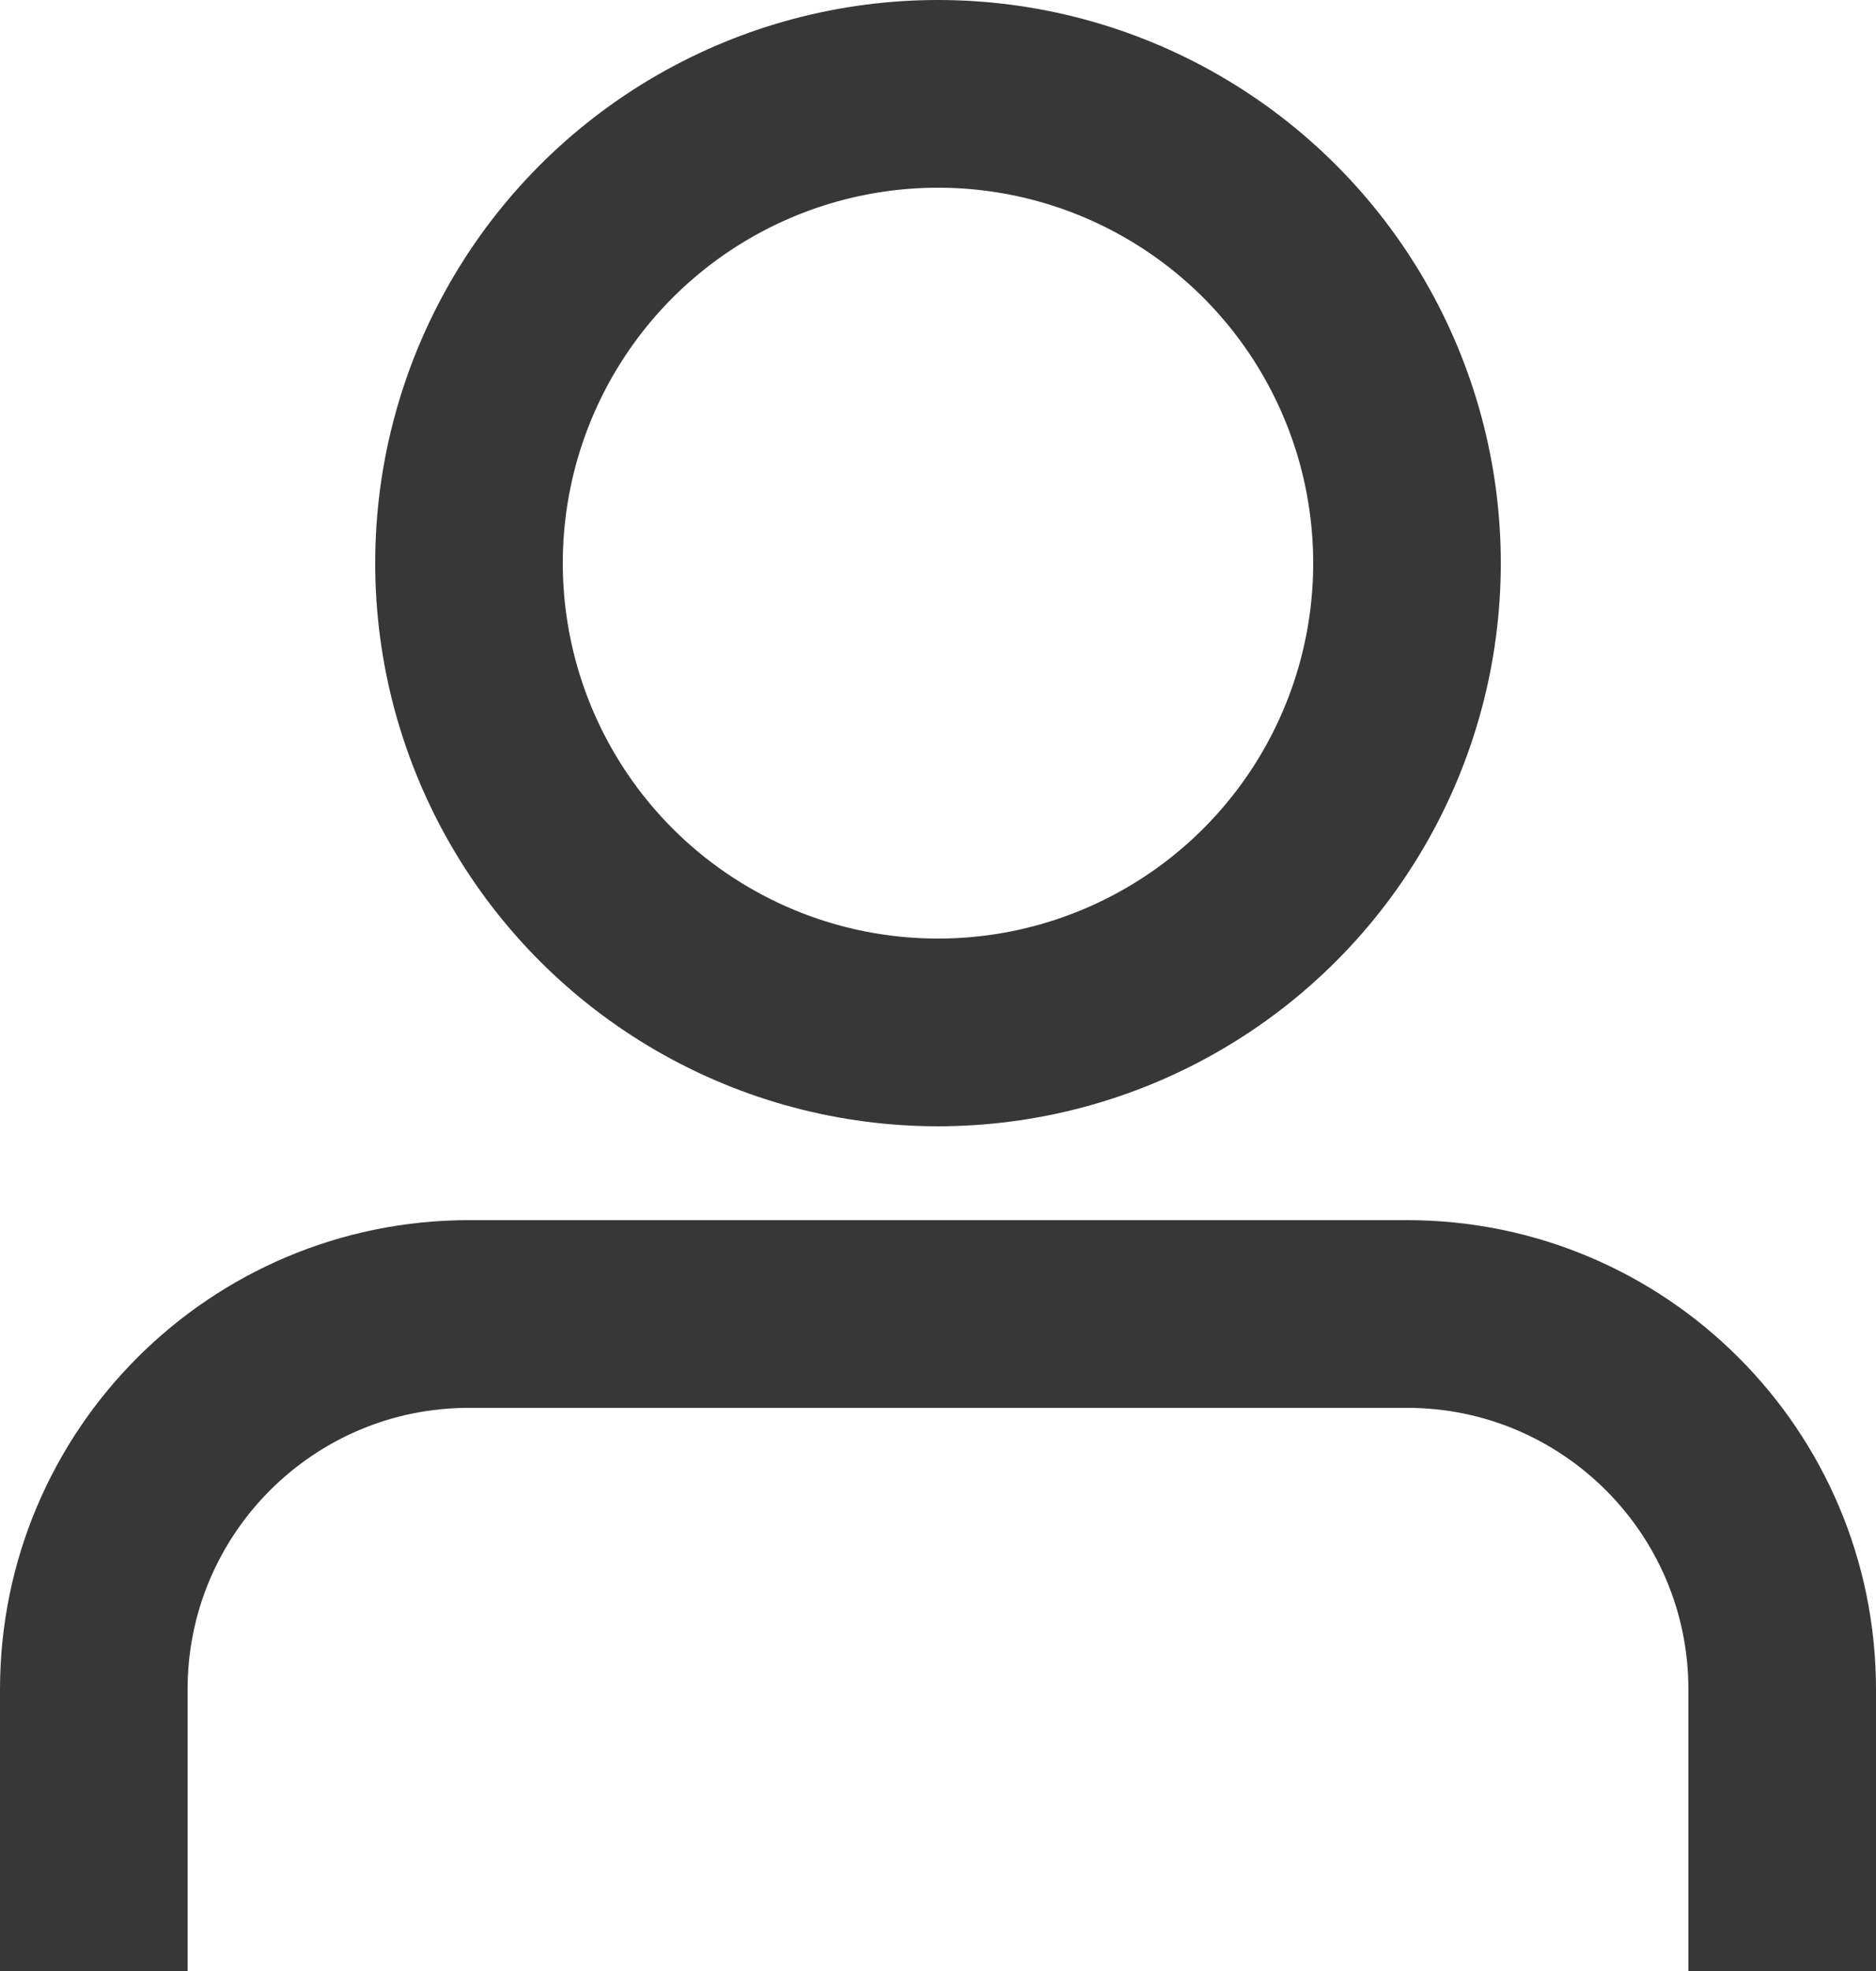 <svg width="20" height="21" viewBox="0 0 20 21" fill="none" xmlns="http://www.w3.org/2000/svg">
<path d="M19 21V18C19 15.791 17.209 14 15 14H5C2.791 14 1 15.791 1 18V21" stroke="#373737" stroke-width="2"/>
<circle cx="10" cy="6" r="5" stroke="#373737" stroke-width="2"/>
</svg>
